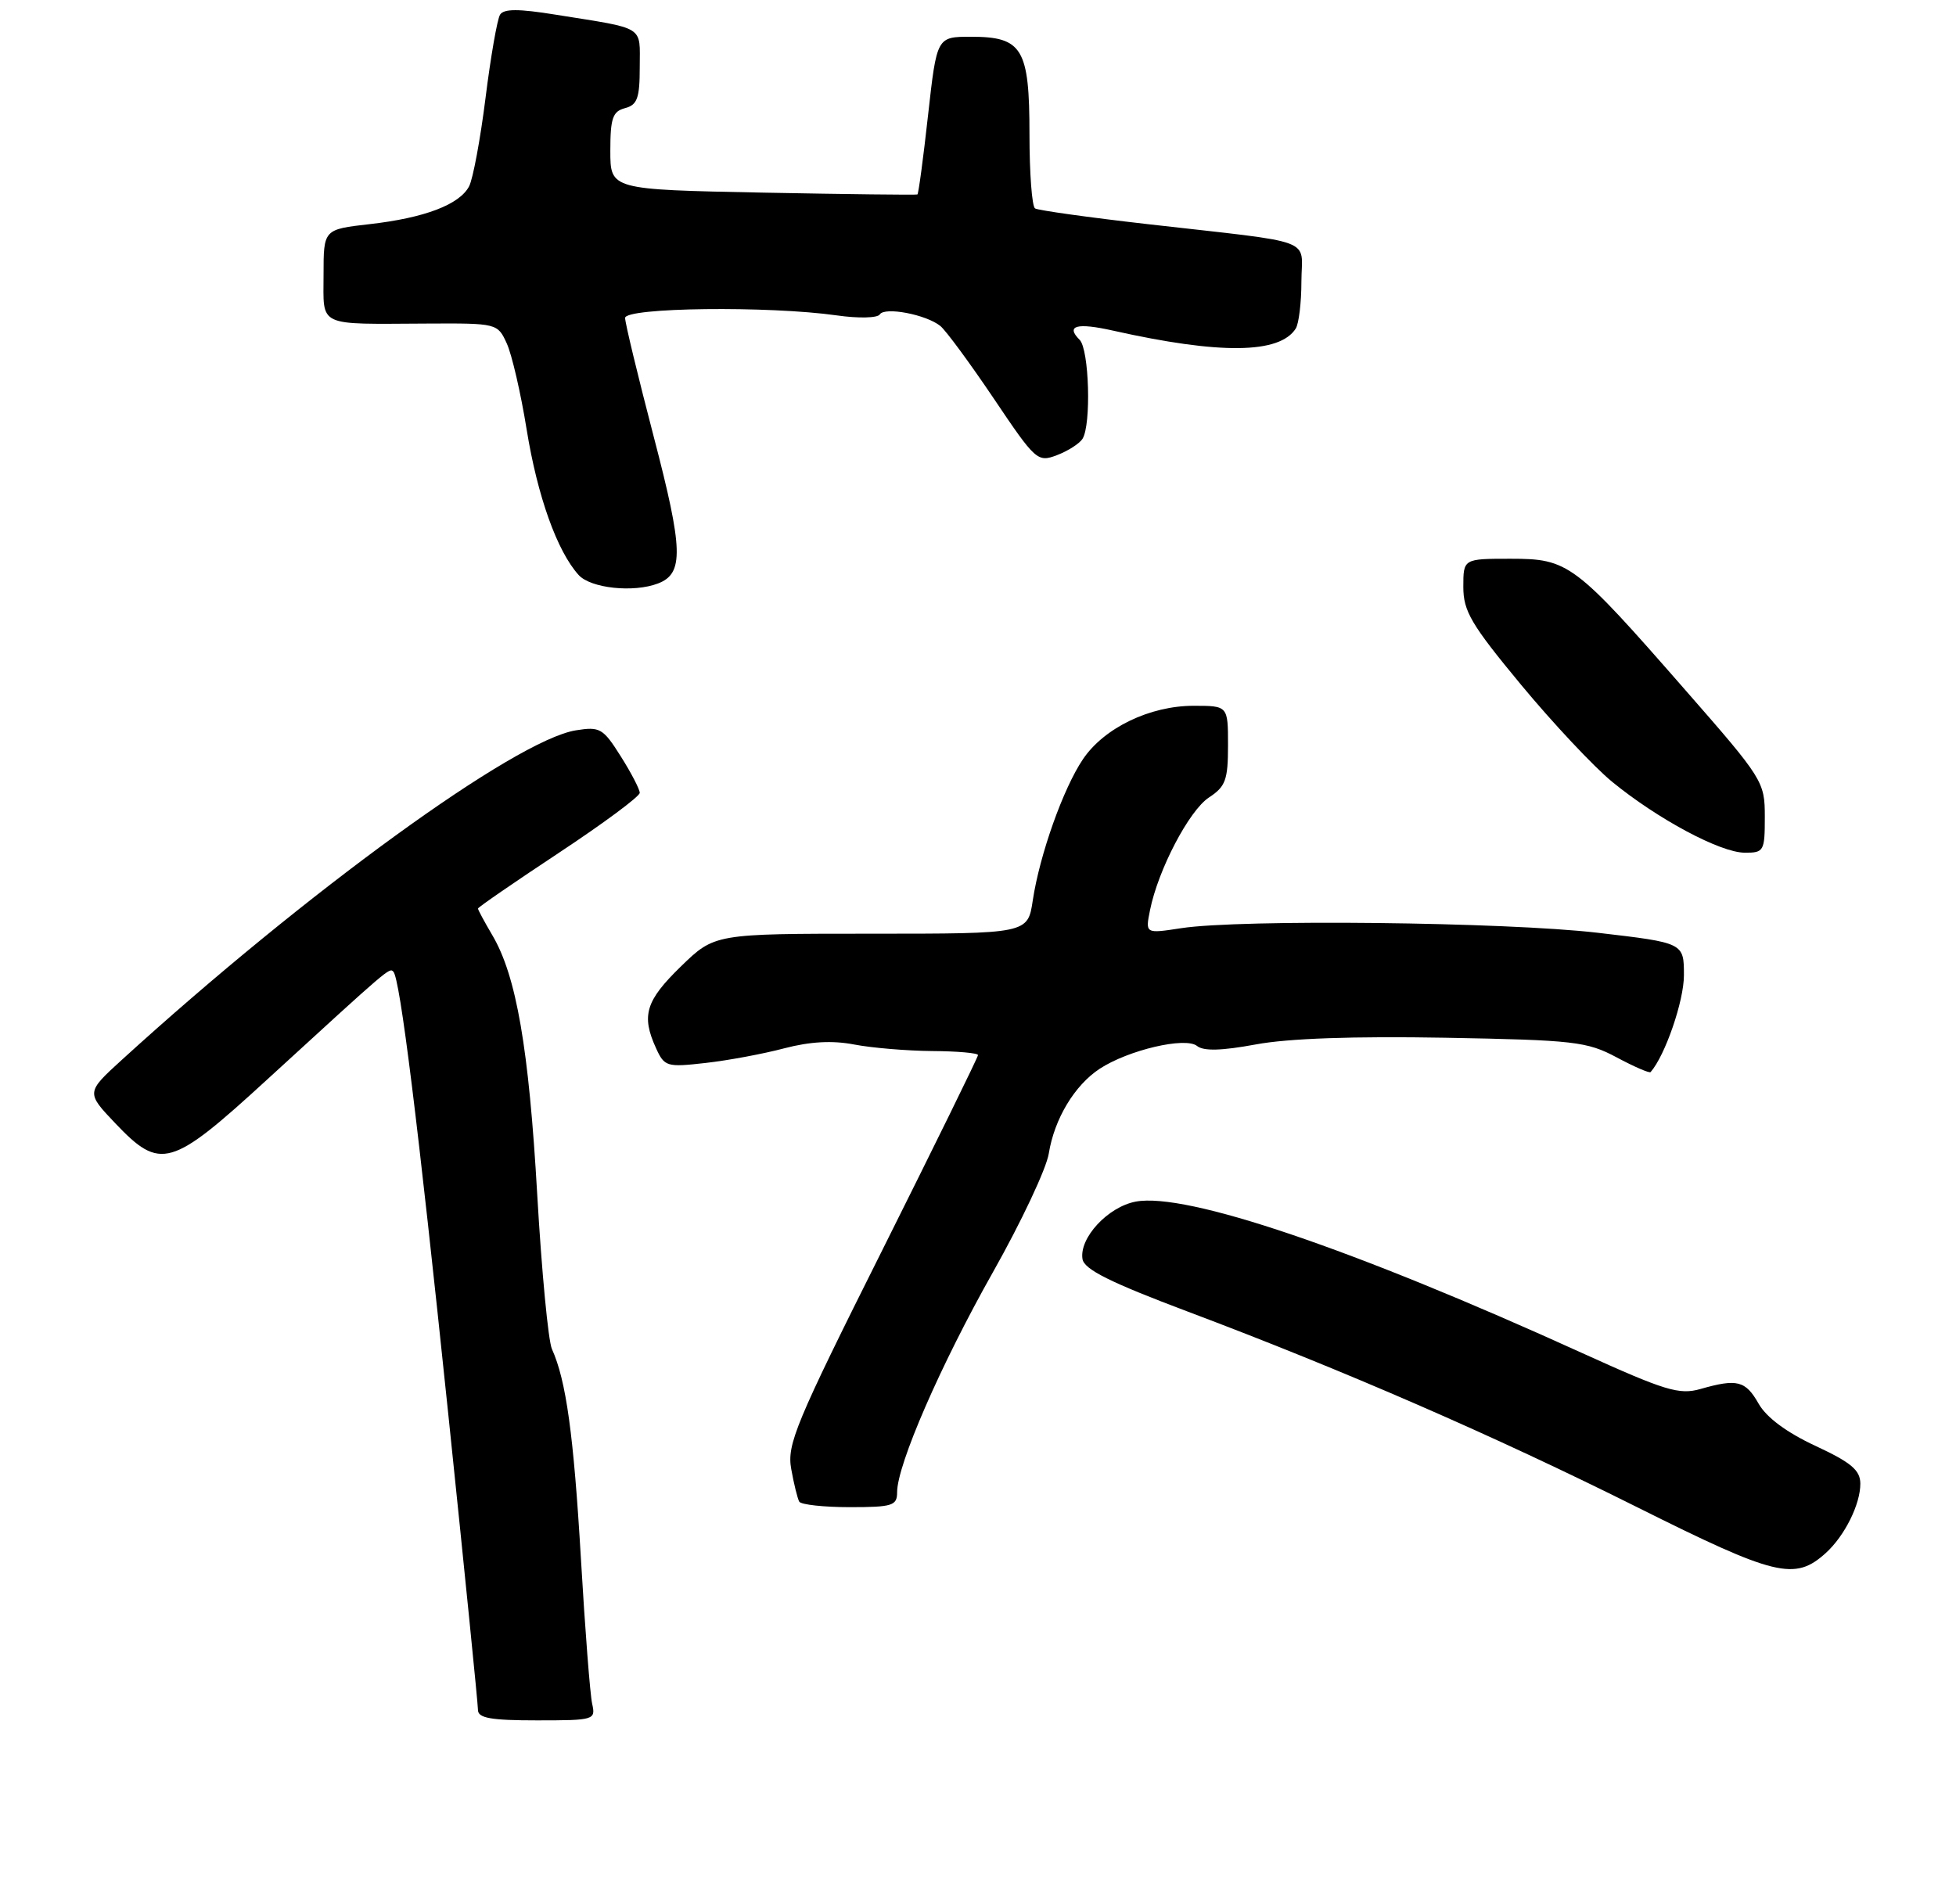 <?xml version="1.0" encoding="UTF-8" standalone="no"?>
<!DOCTYPE svg PUBLIC "-//W3C//DTD SVG 1.1//EN" "http://www.w3.org/Graphics/SVG/1.1/DTD/svg11.dtd" >
<svg xmlns="http://www.w3.org/2000/svg" xmlns:xlink="http://www.w3.org/1999/xlink" version="1.1" viewBox="0 0 266 259">
 <g >
 <path fill="currentColor"
d=" M 80.53 231.75 C 80.25 230.51 79.56 221.62 79.00 212.00 C 78.01 195.15 76.99 187.76 75.06 183.50 C 74.56 182.40 73.66 172.95 73.06 162.50 C 71.92 142.57 70.22 132.73 66.95 127.20 C 65.88 125.38 65.00 123.75 65.00 123.58 C 65.00 123.41 69.95 120.00 76.00 116.00 C 82.05 112.00 87.00 108.33 87.00 107.84 C 87.00 107.36 85.84 105.12 84.41 102.86 C 82.01 99.05 81.58 98.81 78.30 99.34 C 70.07 100.67 41.67 121.29 16.60 144.13 C 11.70 148.60 11.70 148.60 15.69 152.80 C 21.83 159.25 23.23 158.85 36.37 146.80 C 53.04 131.53 52.94 131.61 53.49 132.16 C 54.40 133.07 56.83 152.64 60.96 192.33 C 63.18 213.68 65.00 231.79 65.00 232.58 C 65.00 233.69 66.75 234.00 73.02 234.00 C 80.82 234.00 81.02 233.94 80.53 231.75 Z  M 248.29 211.24 C 250.86 208.91 253.00 204.61 252.99 201.80 C 252.98 199.97 251.75 198.93 246.90 196.67 C 242.98 194.85 240.22 192.80 239.16 190.93 C 237.37 187.78 236.24 187.50 231.24 188.93 C 228.37 189.75 226.46 189.17 215.12 184.02 C 183.85 169.80 161.31 162.16 154.45 163.44 C 150.67 164.15 146.75 168.38 147.21 171.25 C 147.43 172.66 150.96 174.42 161.50 178.39 C 182.83 186.42 203.16 195.27 222.75 205.06 C 241.47 214.41 244.08 215.05 248.29 211.24 Z  M 122.00 202.97 C 122.00 199.24 127.92 185.64 135.02 173.06 C 138.88 166.22 142.31 158.94 142.63 156.88 C 143.39 152.18 146.13 147.62 149.55 145.37 C 153.45 142.82 161.21 141.00 162.79 142.27 C 163.68 142.99 166.13 142.92 170.79 142.06 C 175.17 141.24 184.09 140.93 196.50 141.15 C 214.09 141.47 215.82 141.67 219.85 143.82 C 222.24 145.10 224.32 146.00 224.47 145.82 C 226.45 143.56 229.00 136.15 229.00 132.66 C 229.00 128.24 229.00 128.24 217.25 126.87 C 204.69 125.41 168.69 125.01 160.63 126.25 C 155.75 127.00 155.75 127.00 156.39 123.81 C 157.49 118.31 161.71 110.24 164.41 108.47 C 166.67 106.99 167.00 106.08 167.00 101.38 C 167.00 96.00 167.00 96.00 162.32 96.00 C 156.37 96.00 150.15 99.00 147.27 103.27 C 144.59 107.24 141.39 116.25 140.45 122.46 C 139.77 127.00 139.77 127.00 118.48 127.00 C 97.18 127.00 97.18 127.00 92.59 131.46 C 87.80 136.12 87.19 138.13 89.21 142.56 C 90.36 145.09 90.67 145.18 95.96 144.58 C 99.01 144.24 103.82 143.34 106.65 142.59 C 110.16 141.67 113.19 141.50 116.15 142.07 C 118.54 142.53 123.31 142.93 126.75 142.96 C 130.19 142.98 133.00 143.23 133.00 143.51 C 133.00 143.79 127.13 155.74 119.97 170.07 C 108.18 193.63 107.00 196.47 107.60 199.81 C 107.96 201.84 108.46 203.84 108.69 204.25 C 108.93 204.66 112.02 205.00 115.56 205.00 C 121.37 205.00 122.00 204.80 122.00 202.97 Z  M 240.00 111.11 C 240.00 106.32 239.78 105.96 229.19 93.86 C 214.09 76.58 213.31 76.00 205.42 76.00 C 199.00 76.00 199.00 76.00 199.00 79.83 C 199.00 83.14 200.07 84.95 206.86 93.15 C 211.18 98.36 216.75 104.30 219.24 106.34 C 225.42 111.40 233.93 115.96 237.25 115.98 C 239.88 116.00 240.00 115.78 240.00 111.11 Z  M 89.49 79.36 C 93.01 78.01 92.92 74.78 88.91 59.43 C 86.77 51.22 85.01 43.94 85.01 43.25 C 85.00 41.82 104.57 41.59 113.80 42.90 C 116.73 43.32 119.34 43.26 119.64 42.77 C 120.30 41.70 125.95 42.78 127.88 44.34 C 128.64 44.96 131.90 49.39 135.14 54.20 C 140.84 62.68 141.10 62.91 143.74 61.91 C 145.23 61.34 146.80 60.34 147.21 59.69 C 148.42 57.79 148.12 47.52 146.82 46.22 C 144.89 44.29 146.43 43.86 151.36 44.97 C 165.91 48.23 174.02 48.14 176.21 44.69 C 176.63 44.03 176.98 41.16 176.98 38.30 C 177.00 32.25 179.43 33.15 156.01 30.48 C 148.04 29.57 141.18 28.61 140.76 28.35 C 140.34 28.09 140.00 23.56 140.00 18.27 C 140.00 6.59 139.04 5.00 132.05 5.00 C 127.40 5.00 127.40 5.00 126.21 15.65 C 125.56 21.51 124.91 26.37 124.76 26.45 C 124.62 26.53 115.16 26.42 103.75 26.20 C 83.00 25.79 83.00 25.79 83.00 20.51 C 83.00 16.07 83.32 15.15 85.00 14.71 C 86.67 14.27 87.00 13.35 87.00 9.11 C 87.00 3.41 87.90 3.97 75.59 2.00 C 70.52 1.18 68.51 1.18 68.00 2.00 C 67.62 2.62 66.73 7.71 66.03 13.31 C 65.33 18.91 64.32 24.33 63.80 25.33 C 62.50 27.83 57.74 29.64 50.25 30.49 C 44.00 31.20 44.00 31.20 44.00 37.38 C 44.00 44.57 42.97 44.08 58.08 44.01 C 67.59 43.96 67.67 43.98 68.92 46.72 C 69.61 48.23 70.83 53.50 71.62 58.42 C 73.09 67.50 75.76 74.97 78.69 78.21 C 80.33 80.02 86.17 80.64 89.49 79.36 Z "/>
</g>
</svg>